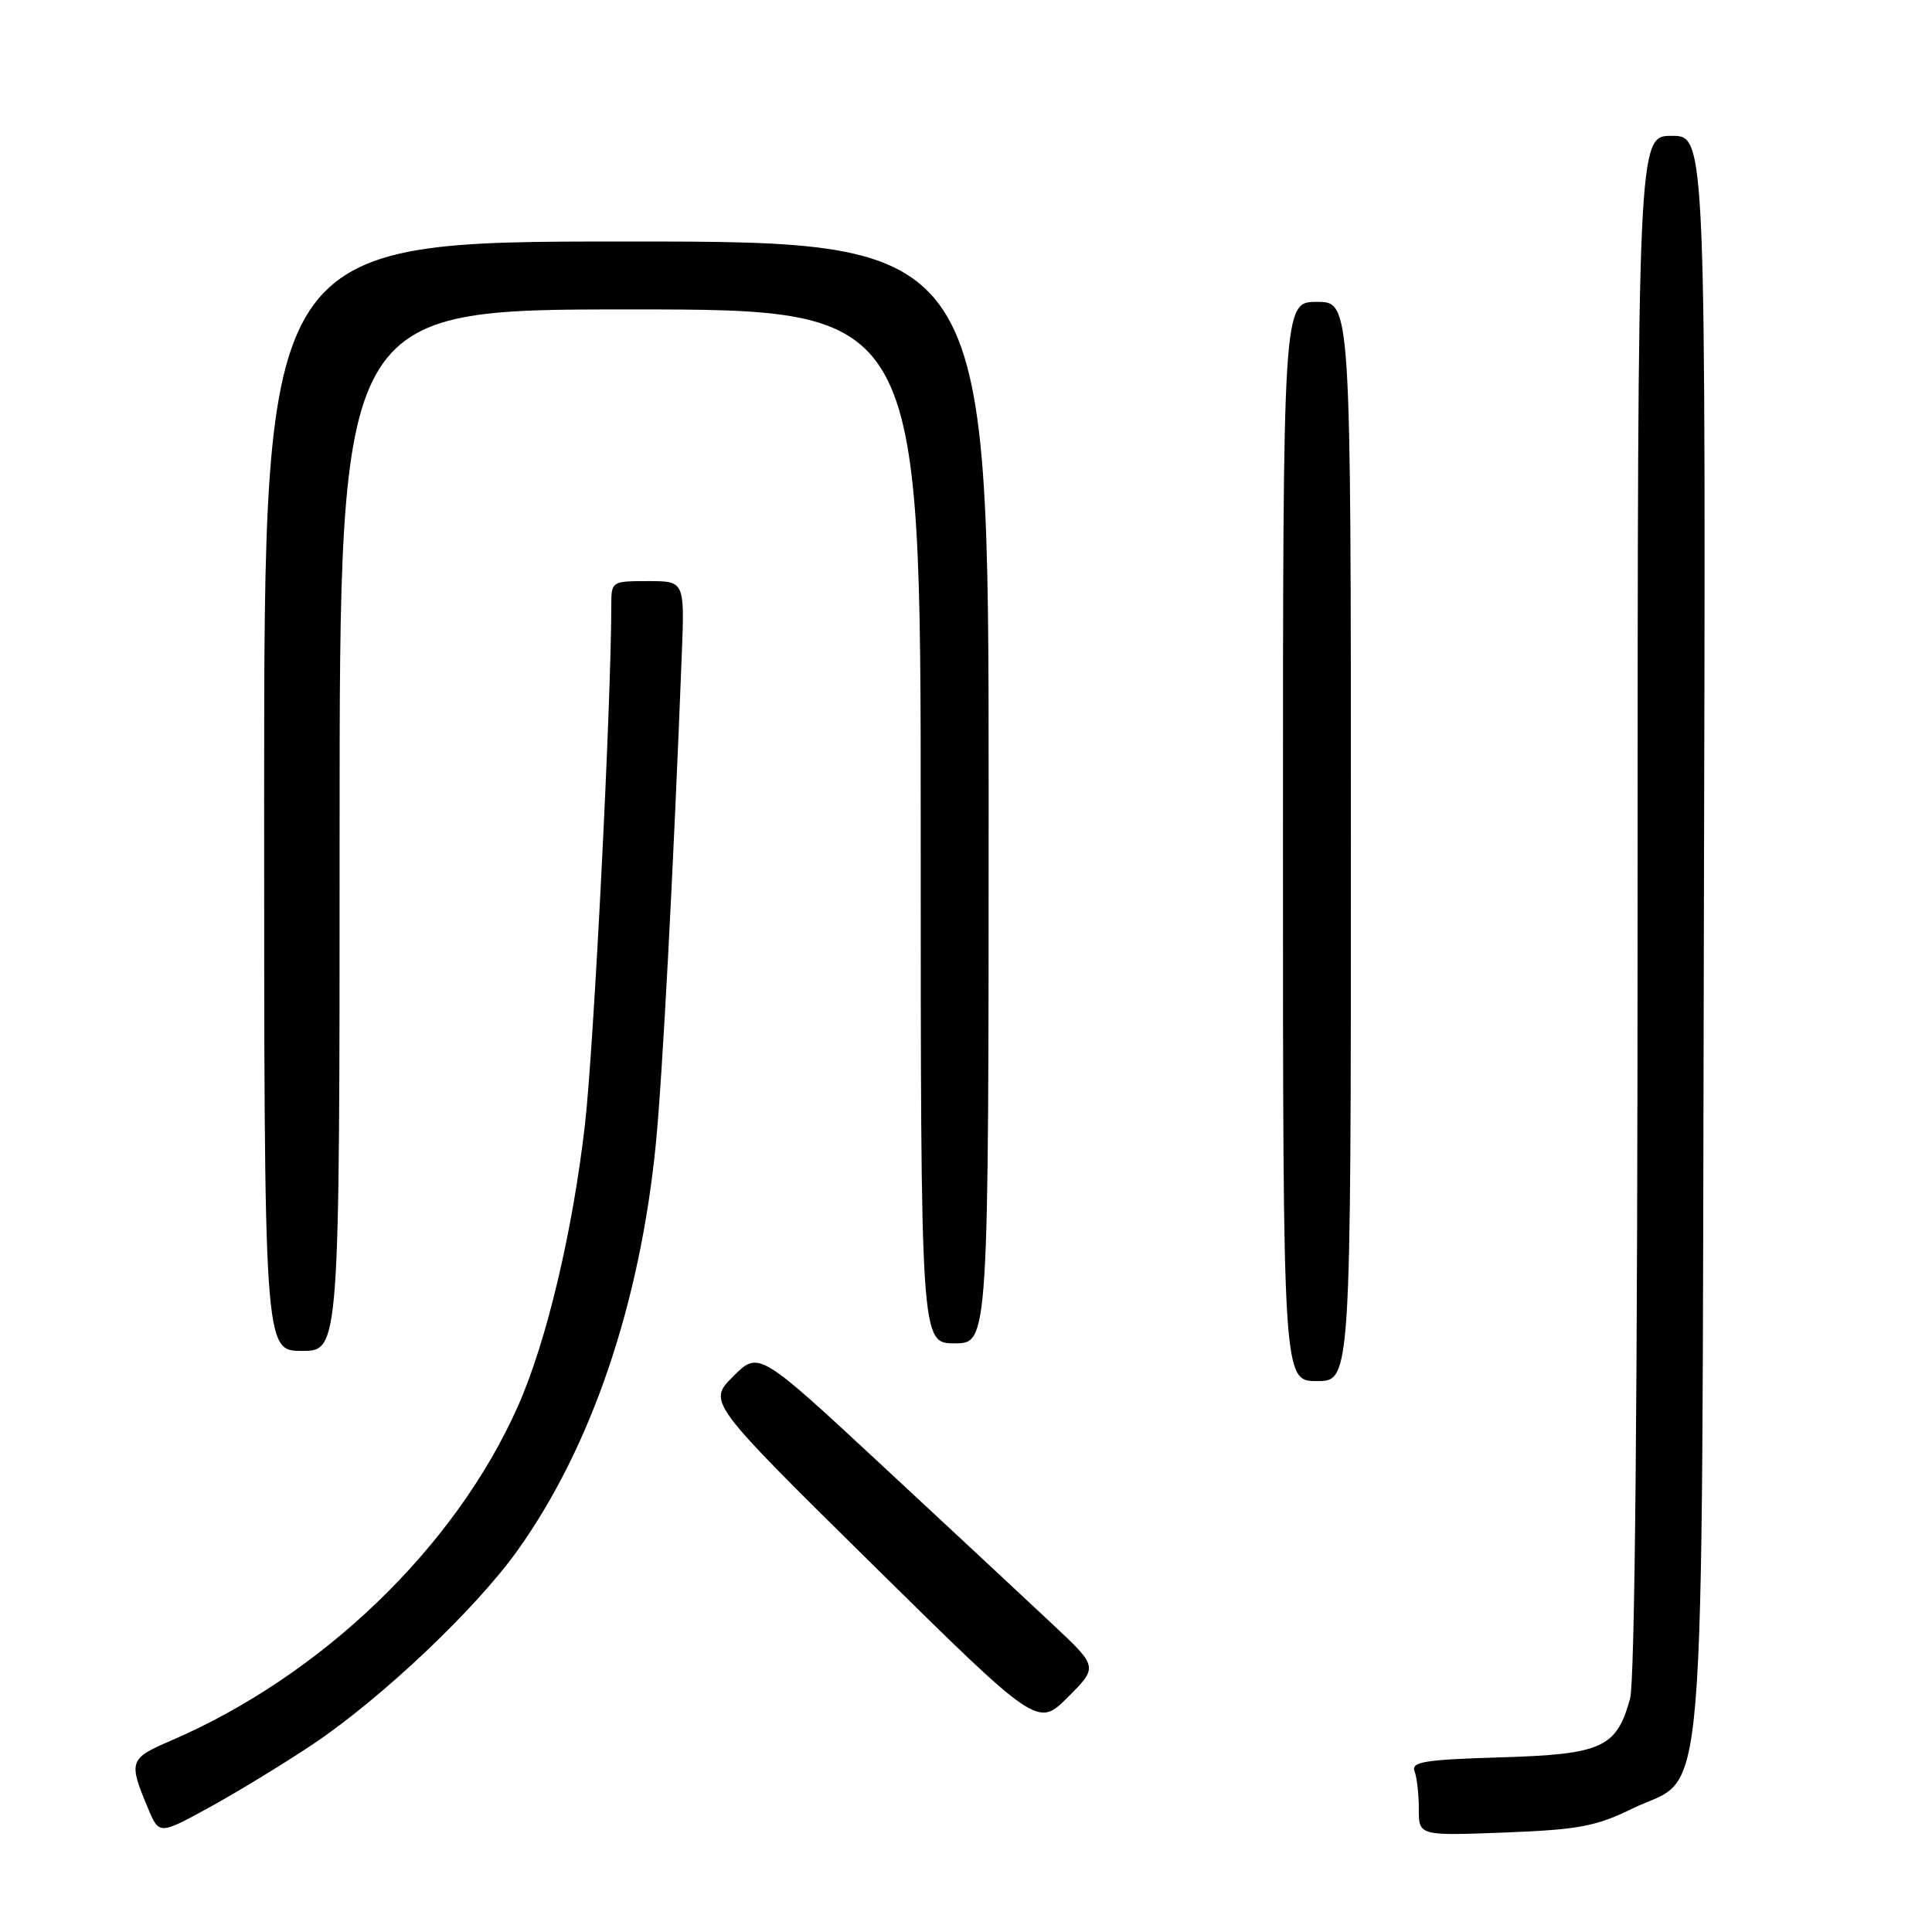 <?xml version="1.0" encoding="UTF-8" standalone="no"?>
<!DOCTYPE svg PUBLIC "-//W3C//DTD SVG 1.1//EN" "http://www.w3.org/Graphics/SVG/1.1/DTD/svg11.dtd" >
<svg xmlns="http://www.w3.org/2000/svg" xmlns:xlink="http://www.w3.org/1999/xlink" version="1.1" viewBox="0 0 256 256">
 <g >
 <path fill="currentColor"
d=" M 41.43 231.14 C 50.54 225.04 63.04 213.21 68.59 205.42 C 78.37 191.72 84.82 172.73 86.91 151.50 C 87.78 142.64 89.23 115.29 90.34 86.75 C 90.72 77.00 90.72 77.00 85.86 77.00 C 81.04 77.00 81.00 77.03 81.00 80.25 C 80.98 93.46 78.68 138.82 77.51 149.00 C 75.87 163.28 72.40 177.84 68.62 186.35 C 60.32 205.03 42.63 222.06 22.57 230.68 C 17.14 233.02 17.01 233.39 19.58 239.53 C 21.08 243.14 21.08 243.14 27.79 239.46 C 31.48 237.43 37.62 233.69 41.43 231.14 Z  M 216.25 239.67 C 226.31 234.75 225.46 245.05 225.77 123.75 C 226.04 18.00 226.04 18.00 221.52 18.00 C 217.00 18.00 217.00 18.00 216.99 119.75 C 216.99 184.50 216.63 222.81 215.99 225.10 C 214.18 231.60 212.30 232.45 198.83 232.86 C 188.79 233.16 186.96 233.45 187.43 234.69 C 187.75 235.50 188.00 237.76 188.00 239.71 C 188.00 243.25 188.00 243.25 199.35 242.82 C 209.14 242.44 211.46 242.01 216.25 239.67 Z  M 139.50 215.25 C 136.20 212.15 126.08 202.73 117.02 194.31 C 100.54 179.00 100.54 179.00 97.15 182.38 C 93.77 185.76 93.77 185.76 115.63 207.32 C 137.50 228.88 137.50 228.88 141.50 224.88 C 145.50 220.88 145.50 220.88 139.50 215.25 Z  M 179.00 111.50 C 179.00 40.00 179.00 40.00 174.50 40.00 C 170.00 40.00 170.00 40.00 170.00 111.50 C 170.00 183.00 170.00 183.00 174.50 183.00 C 179.00 183.00 179.00 183.00 179.00 111.50 Z  M 45.00 110.00 C 45.00 41.00 45.00 41.00 83.50 41.00 C 122.00 41.00 122.00 41.00 122.00 109.50 C 122.00 178.00 122.00 178.00 126.50 178.00 C 131.00 178.00 131.00 178.00 131.00 105.00 C 131.00 32.00 131.00 32.00 83.00 32.00 C 35.00 32.00 35.00 32.00 35.00 105.50 C 35.00 179.00 35.00 179.00 40.00 179.00 C 45.00 179.00 45.00 179.00 45.00 110.00 Z "/>
</g>
</svg>